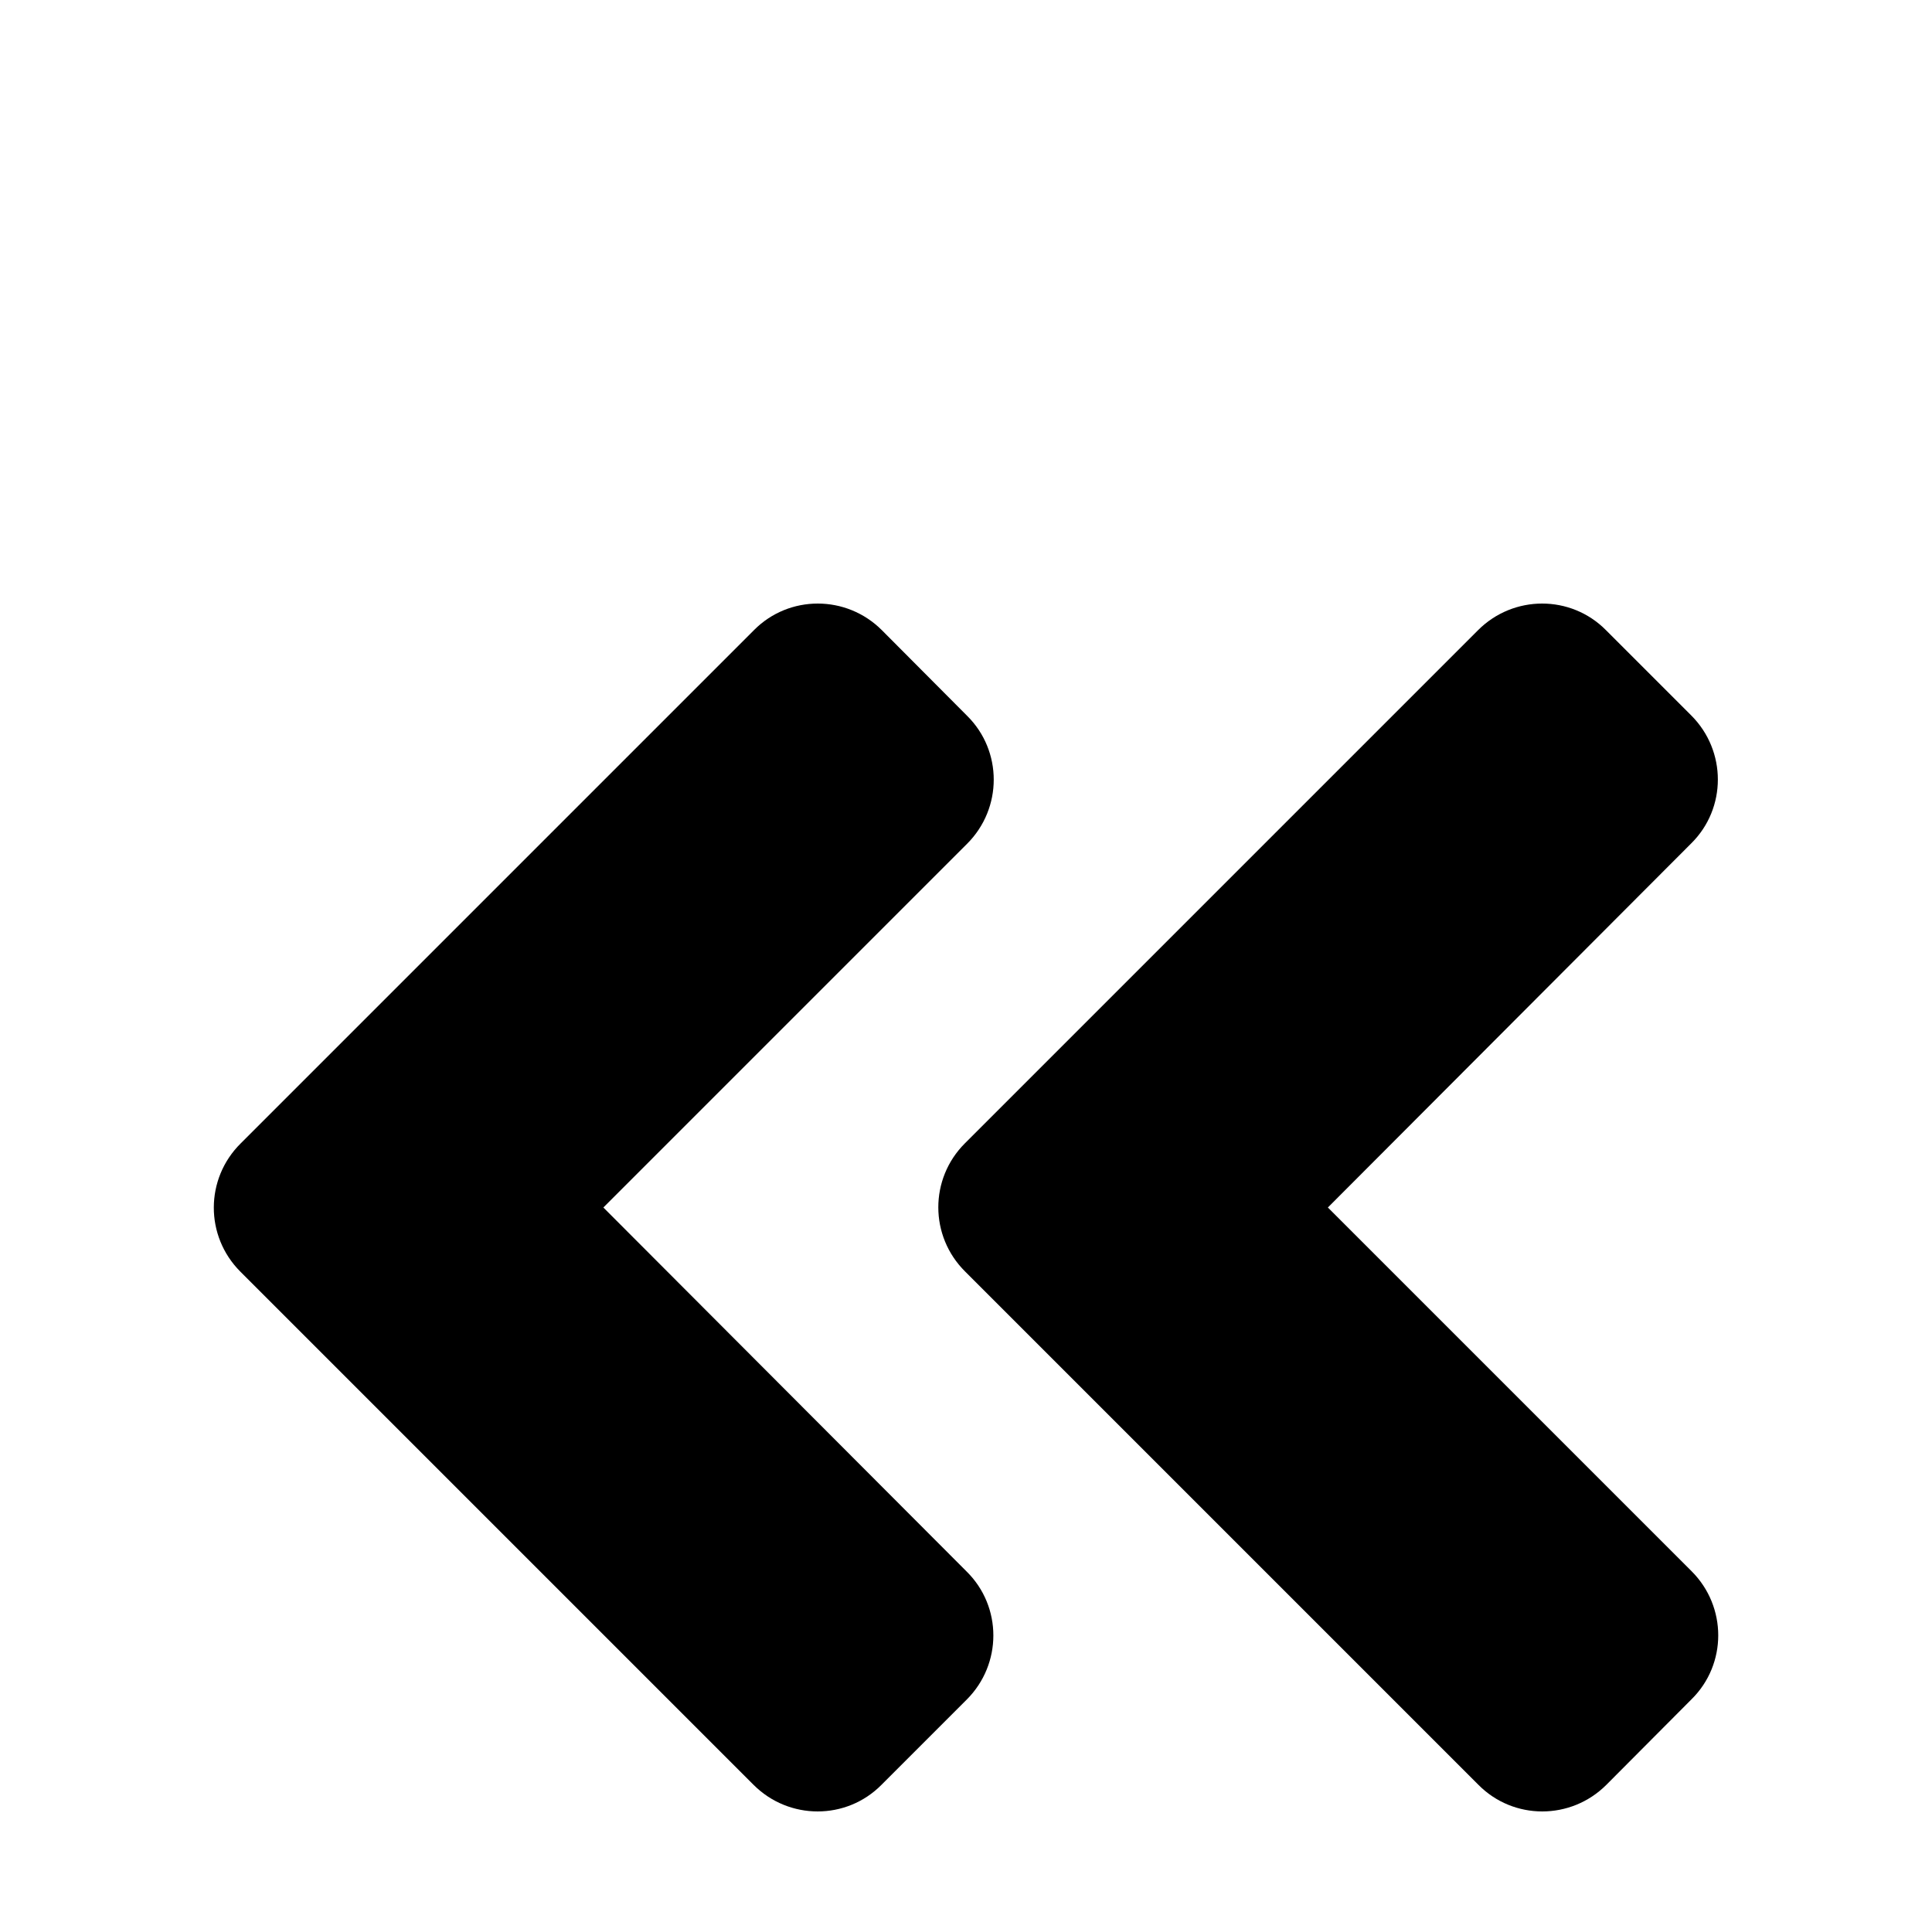 <?xml version="1.0" standalone="no"?><!DOCTYPE svg PUBLIC "-//W3C//DTD SVG 1.1//EN"
        "http://www.w3.org/Graphics/SVG/1.1/DTD/svg11.dtd"><svg viewBox="0 0 1024 1024" version="1.1" xmlns="http://www.w3.org/2000/svg" xmlns:xlink="http://www.w3.org/1999/xlink"><path transform="scale(1, -1) translate(0, -1024)" d="M511.4 418l272 272c18.8 18.8 49.2 18.8 67.8 0l45.2-45.2c18.8-18.8 18.8-49.2 0-67.8L703.8 384l192.8-192.8c18.8-18.8 18.8-49.2 0-67.8L851.4 78c-18.8-18.8-49.2-18.8-67.8 0l-272 272c-19 18.8-19 49.2-0.2 68z m-384-68l272-272c18.8-18.8 49.2-18.8 67.8 0l45.2 45.2c18.8 18.8 18.8 49.2 0 67.8L319.8 384l192.8 192.8c18.8 18.8 18.8 49.2 0 67.8L467.4 690c-18.8 18.8-49.2 18.8-67.8 0l-272-272c-19-18.8-19-49.2-0.2-68z"/></svg>